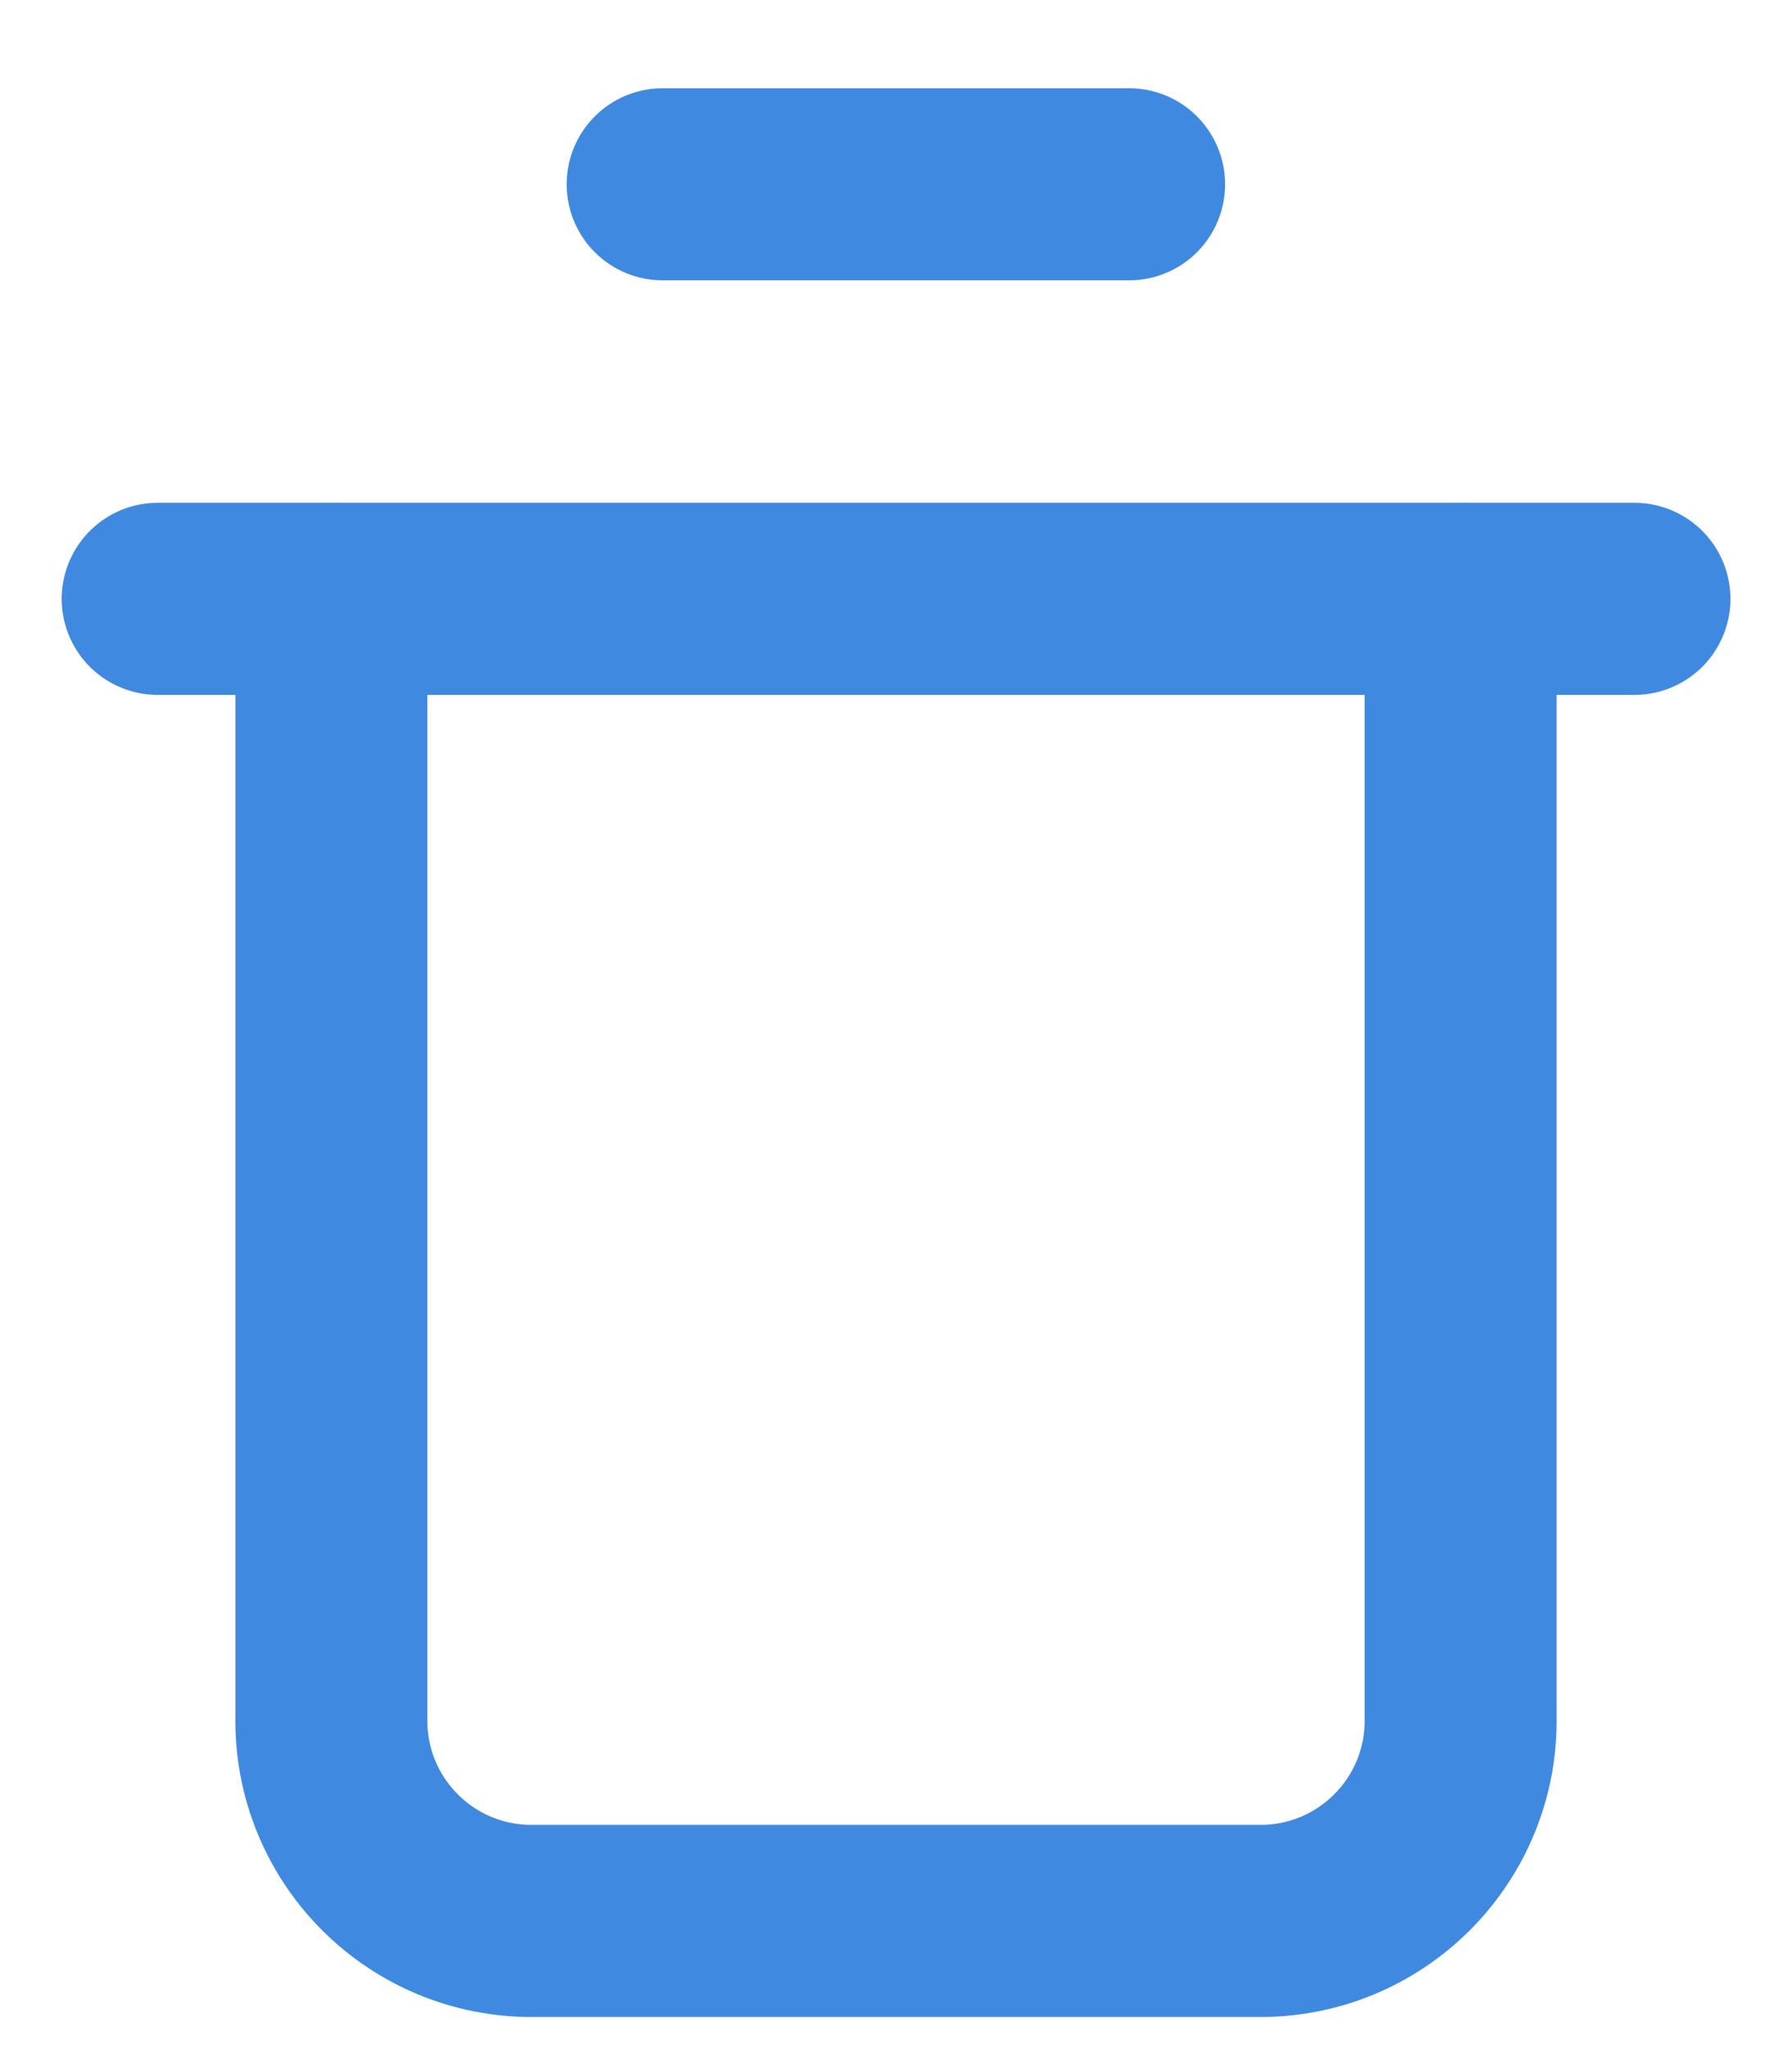 <svg width="14" height="16" viewBox="0 0 14 16" fill="none" xmlns="http://www.w3.org/2000/svg">
<path d="M1.232 4.676H12.769" stroke="#3F8AE0" stroke-width="1.5" stroke-linecap="round" stroke-linejoin="round"/>
<path d="M5.177 1.439H8.821" stroke="#3F8AE0" stroke-width="1.5" stroke-linecap="round" stroke-linejoin="round"/>
<path d="M2.589 4.676V13.409C2.574 14.272 3.261 14.983 4.124 14.999H9.876C10.739 14.983 11.426 14.272 11.411 13.409V4.676" stroke="#3F8AE0" stroke-width="1.5" stroke-linecap="round" stroke-linejoin="round"/>
</svg>

